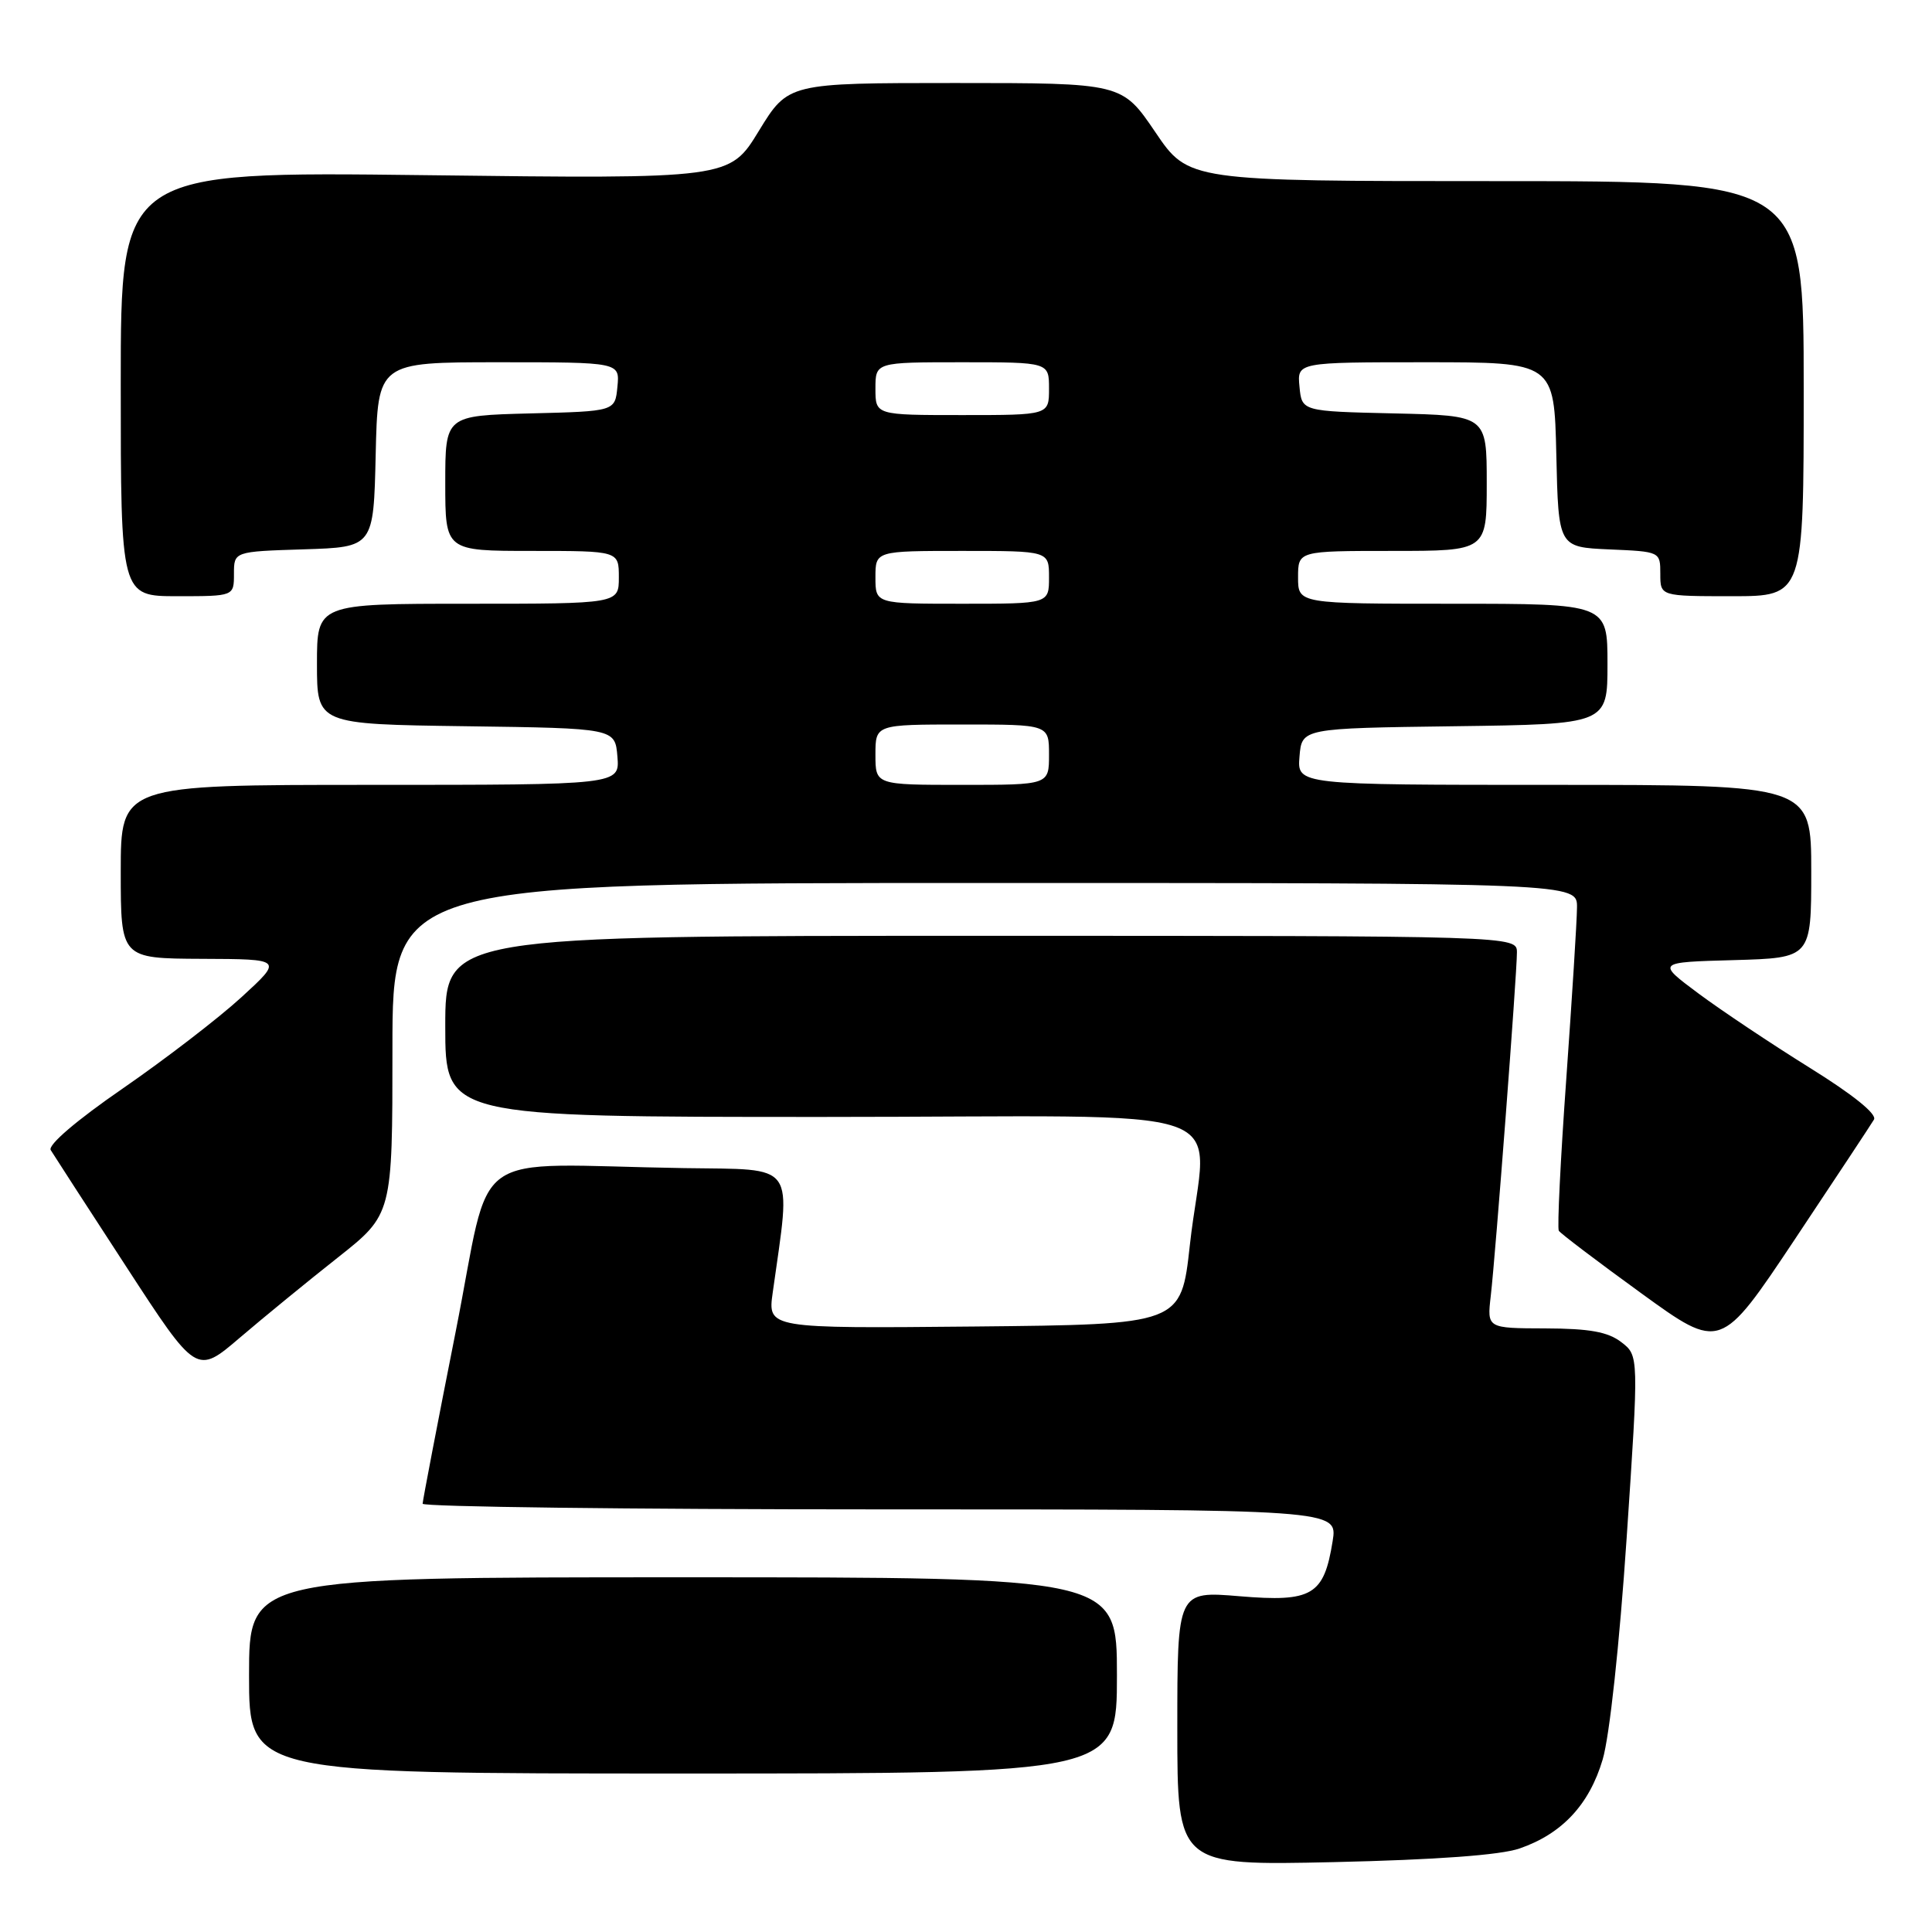 <?xml version="1.0" encoding="UTF-8" standalone="no"?>
<!DOCTYPE svg PUBLIC "-//W3C//DTD SVG 1.1//EN" "http://www.w3.org/Graphics/SVG/1.1/DTD/svg11.dtd" >
<svg xmlns="http://www.w3.org/2000/svg" xmlns:xlink="http://www.w3.org/1999/xlink" version="1.1" viewBox="0 0 256 256">
 <g >
 <path fill="currentColor"
d=" M 201.36 244.93 C 206.98 242.99 210.59 239.12 212.36 233.15 C 213.27 230.10 214.59 217.90 215.54 203.78 C 217.16 179.63 217.16 179.63 214.83 177.84 C 213.06 176.48 210.64 176.04 204.77 176.02 C 197.04 176.00 197.04 176.00 197.53 171.75 C 198.17 166.26 201.00 129.09 201.00 126.21 C 201.00 124.00 201.00 124.00 130.00 124.00 C 59.00 124.00 59.00 124.00 59.00 136.00 C 59.00 148.00 59.00 148.00 109.00 148.00 C 166.37 148.00 159.78 145.70 157.66 165.00 C 156.50 175.50 156.50 175.50 129.11 175.77 C 101.72 176.03 101.72 176.03 102.39 171.27 C 104.84 153.74 105.75 155.02 90.64 154.78 C 61.38 154.32 65.33 151.49 60.37 176.50 C 57.97 188.60 56.01 198.84 56.00 199.25 C 56.00 199.66 83.28 200.00 116.63 200.00 C 177.26 200.00 177.26 200.00 176.58 204.22 C 175.43 211.39 173.88 212.31 164.26 211.51 C 156.00 210.82 156.00 210.82 156.00 229.01 C 156.00 247.20 156.00 247.20 176.75 246.74 C 190.32 246.43 198.84 245.81 201.36 244.93 Z  M 148.00 222.00 C 148.00 209.00 148.00 209.00 90.50 209.00 C 33.00 209.00 33.00 209.00 33.00 222.00 C 33.00 235.00 33.00 235.00 90.50 235.00 C 148.00 235.00 148.00 235.00 148.00 222.00 Z  M 44.75 166.64 C 52.00 160.91 52.00 160.91 52.00 138.96 C 52.00 117.00 52.00 117.00 130.50 117.00 C 209.00 117.00 209.00 117.00 208.96 120.25 C 208.95 122.04 208.30 132.26 207.54 142.96 C 206.77 153.67 206.33 162.72 206.55 163.08 C 206.77 163.44 211.69 167.17 217.47 171.36 C 227.98 178.98 227.98 178.98 237.81 164.24 C 243.21 156.13 247.94 148.98 248.31 148.35 C 248.74 147.63 245.54 145.05 239.79 141.48 C 234.73 138.33 228.09 133.90 225.04 131.63 C 219.50 127.50 219.50 127.50 229.75 127.22 C 240.00 126.93 240.00 126.93 240.00 115.47 C 240.00 104.00 240.00 104.00 205.94 104.00 C 171.88 104.00 171.88 104.00 172.19 100.25 C 172.50 96.50 172.50 96.50 192.75 96.23 C 213.00 95.96 213.00 95.96 213.00 87.98 C 213.00 80.00 213.00 80.00 192.50 80.00 C 172.00 80.00 172.00 80.00 172.00 76.50 C 172.00 73.00 172.00 73.00 184.50 73.00 C 197.00 73.00 197.00 73.00 197.00 64.03 C 197.00 55.06 197.00 55.06 184.75 54.78 C 172.50 54.50 172.50 54.50 172.19 51.25 C 171.87 48.00 171.87 48.00 188.91 48.00 C 205.94 48.00 205.94 48.00 206.22 60.25 C 206.50 72.50 206.50 72.50 213.25 72.80 C 219.99 73.09 220.00 73.09 220.00 76.05 C 220.00 79.00 220.00 79.00 229.50 79.00 C 239.00 79.00 239.00 79.00 239.00 51.50 C 239.00 24.00 239.00 24.00 198.24 24.00 C 157.48 24.00 157.48 24.00 153.08 17.50 C 148.67 11.00 148.67 11.00 126.55 11.00 C 104.44 11.00 104.44 11.00 100.55 17.35 C 96.67 23.71 96.67 23.71 56.33 23.21 C 16.00 22.72 16.00 22.72 16.00 50.86 C 16.00 79.00 16.00 79.00 23.50 79.00 C 31.00 79.00 31.00 79.00 31.00 76.04 C 31.00 73.08 31.00 73.08 40.25 72.79 C 49.50 72.50 49.50 72.50 49.78 60.25 C 50.06 48.00 50.06 48.00 66.09 48.00 C 82.13 48.00 82.13 48.00 81.81 51.25 C 81.50 54.50 81.50 54.50 70.25 54.78 C 59.00 55.07 59.00 55.07 59.00 64.03 C 59.00 73.00 59.00 73.00 70.50 73.00 C 82.00 73.00 82.00 73.00 82.00 76.50 C 82.00 80.00 82.00 80.00 62.00 80.00 C 42.00 80.00 42.00 80.00 42.00 87.98 C 42.00 95.96 42.00 95.96 61.75 96.23 C 81.50 96.50 81.50 96.50 81.81 100.25 C 82.12 104.00 82.12 104.00 49.06 104.00 C 16.00 104.00 16.00 104.00 16.00 115.50 C 16.00 127.00 16.00 127.00 26.75 127.05 C 37.50 127.09 37.50 127.09 32.00 132.13 C 28.98 134.90 21.90 140.34 16.28 144.22 C 10.14 148.45 6.32 151.72 6.72 152.39 C 7.09 153.00 11.59 159.95 16.72 167.83 C 26.04 182.16 26.04 182.16 31.77 177.26 C 34.92 174.57 40.76 169.79 44.75 166.64 Z  M 116.00 100.00 C 116.00 96.00 116.00 96.00 127.50 96.00 C 139.00 96.00 139.00 96.00 139.00 100.00 C 139.00 104.00 139.00 104.00 127.50 104.00 C 116.00 104.00 116.00 104.00 116.00 100.00 Z  M 116.00 76.50 C 116.00 73.00 116.00 73.00 127.50 73.00 C 139.00 73.00 139.00 73.00 139.00 76.50 C 139.00 80.00 139.00 80.00 127.50 80.00 C 116.00 80.00 116.00 80.00 116.00 76.50 Z  M 116.00 51.50 C 116.00 48.00 116.00 48.00 127.50 48.00 C 139.00 48.00 139.00 48.00 139.00 51.50 C 139.00 55.00 139.00 55.00 127.50 55.00 C 116.00 55.00 116.00 55.00 116.00 51.50 Z "/>
</g>
</svg>